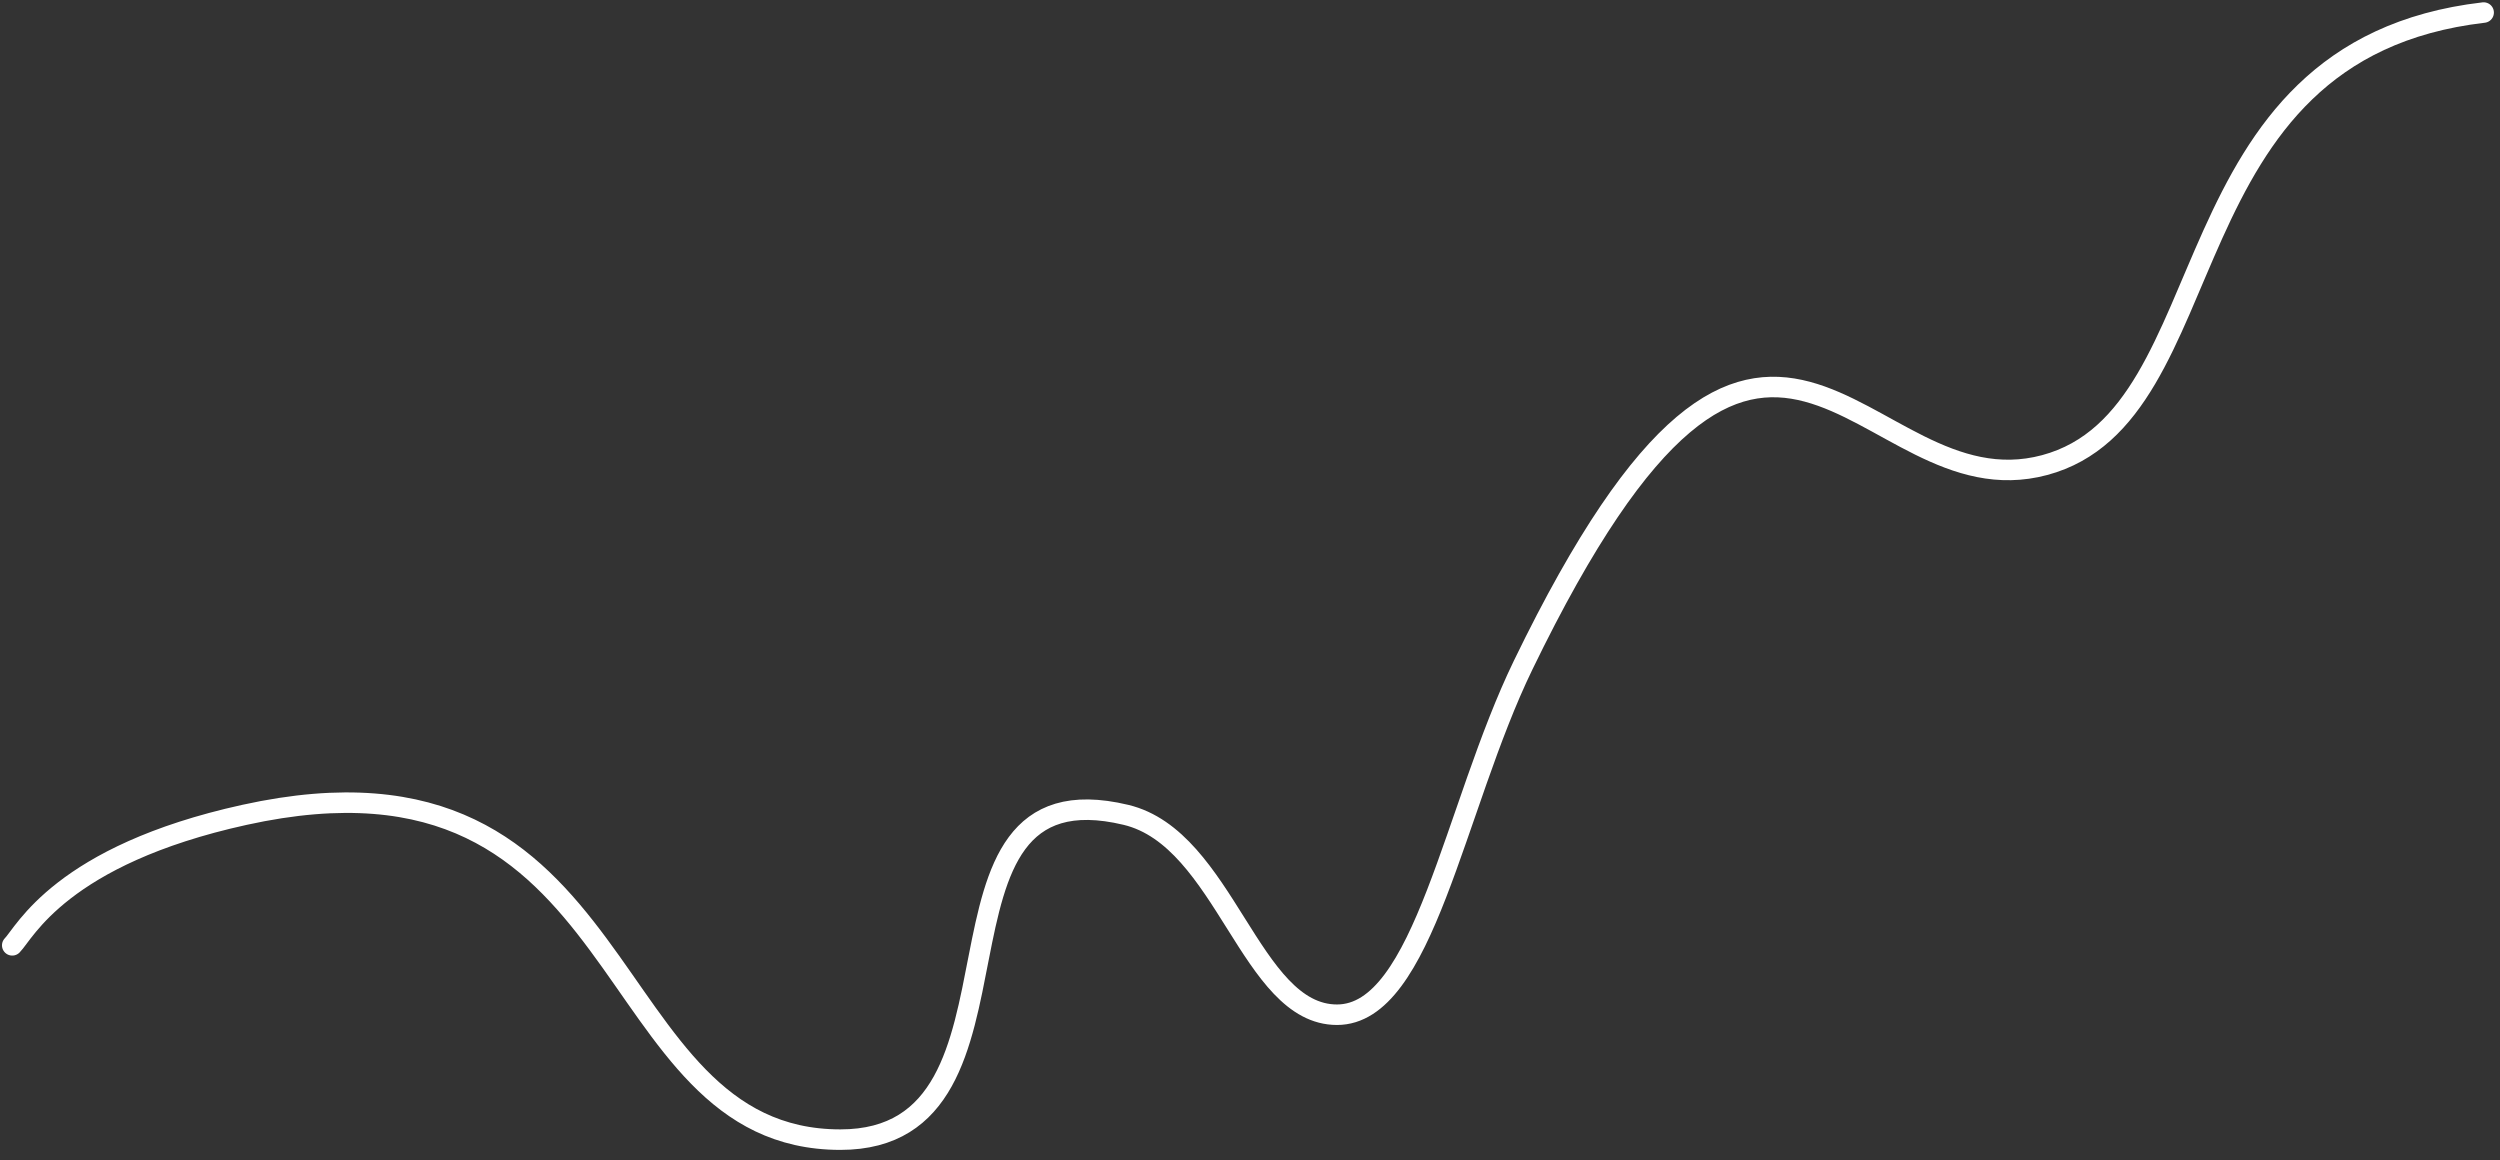 <svg width="153" height="71" viewBox="0 0 153 71" fill="none" xmlns="http://www.w3.org/2000/svg">
<rect x="0" y="0" width="153" height="71" fill="#333333" stroke="none"/>
<path d="M0.749 57.854C1.509 57.09 3.729 52.341 14.962 49.869C39.275 44.517 36.236 69.746 51.432 69.746C64.349 69.746 55.279 46.604 68.908 49.869C74.986 51.325 76.506 62.101 81.824 62.101C87.143 62.101 88.96 49.484 93.221 40.695C108.417 9.351 113.736 31.521 125.133 28.463C136.53 25.405 132.244 3.063 151.999 0.768" stroke="white" stroke-width="1.255" stroke-linecap="round" stroke-linejoin="round"/>
</svg>

